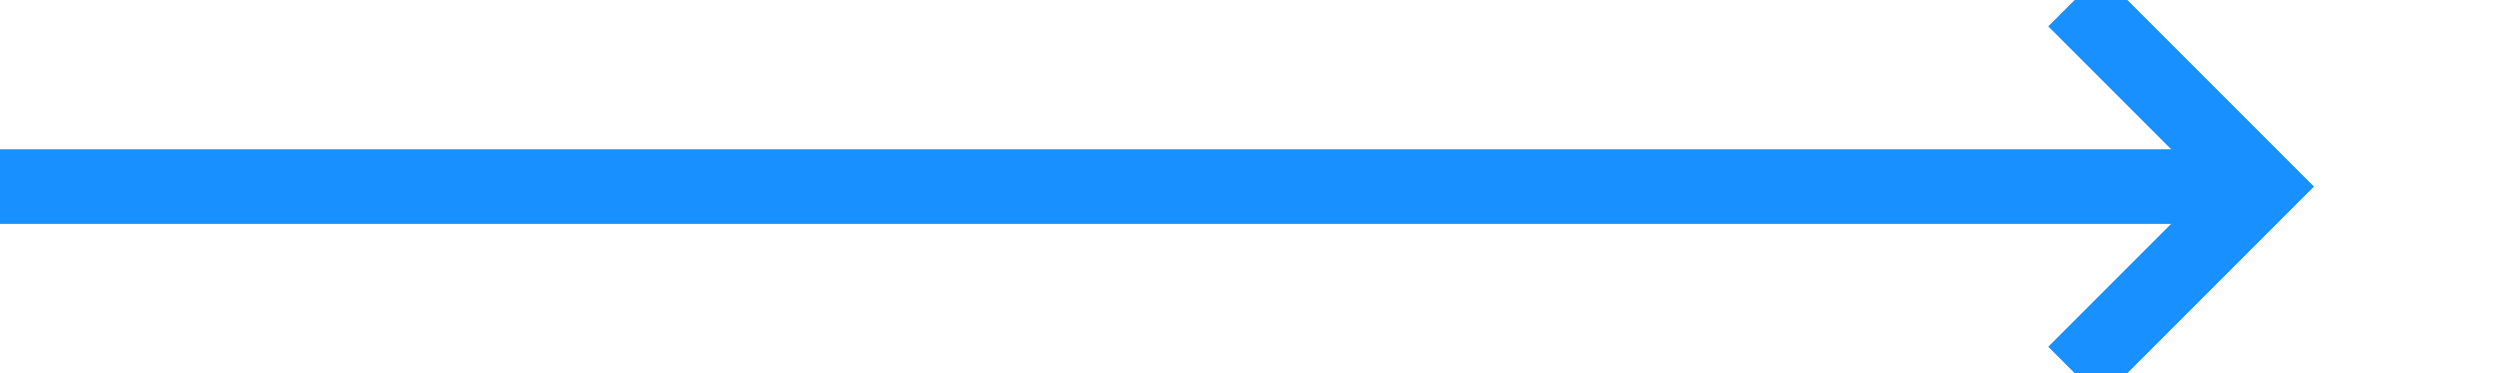 ﻿<?xml version="1.0" encoding="utf-8"?>
<svg version="1.1" xmlns:xlink="http://www.w3.org/1999/xlink" width="67px" height="10px" preserveAspectRatio="xMinYMid meet" viewBox="399 108  67 8" xmlns="http://www.w3.org/2000/svg">
  <path d="M 399 112  L 459 112  " stroke-width="2" stroke="#1890ff" fill="none" />
  <path d="M 453.893 107.707  L 458.186 112  L 453.893 116.293  L 455.307 117.707  L 460.307 112.707  L 461.014 112  L 460.307 111.293  L 455.307 106.293  L 453.893 107.707  Z " fill-rule="nonzero" fill="#1890ff" stroke="none" />
</svg>